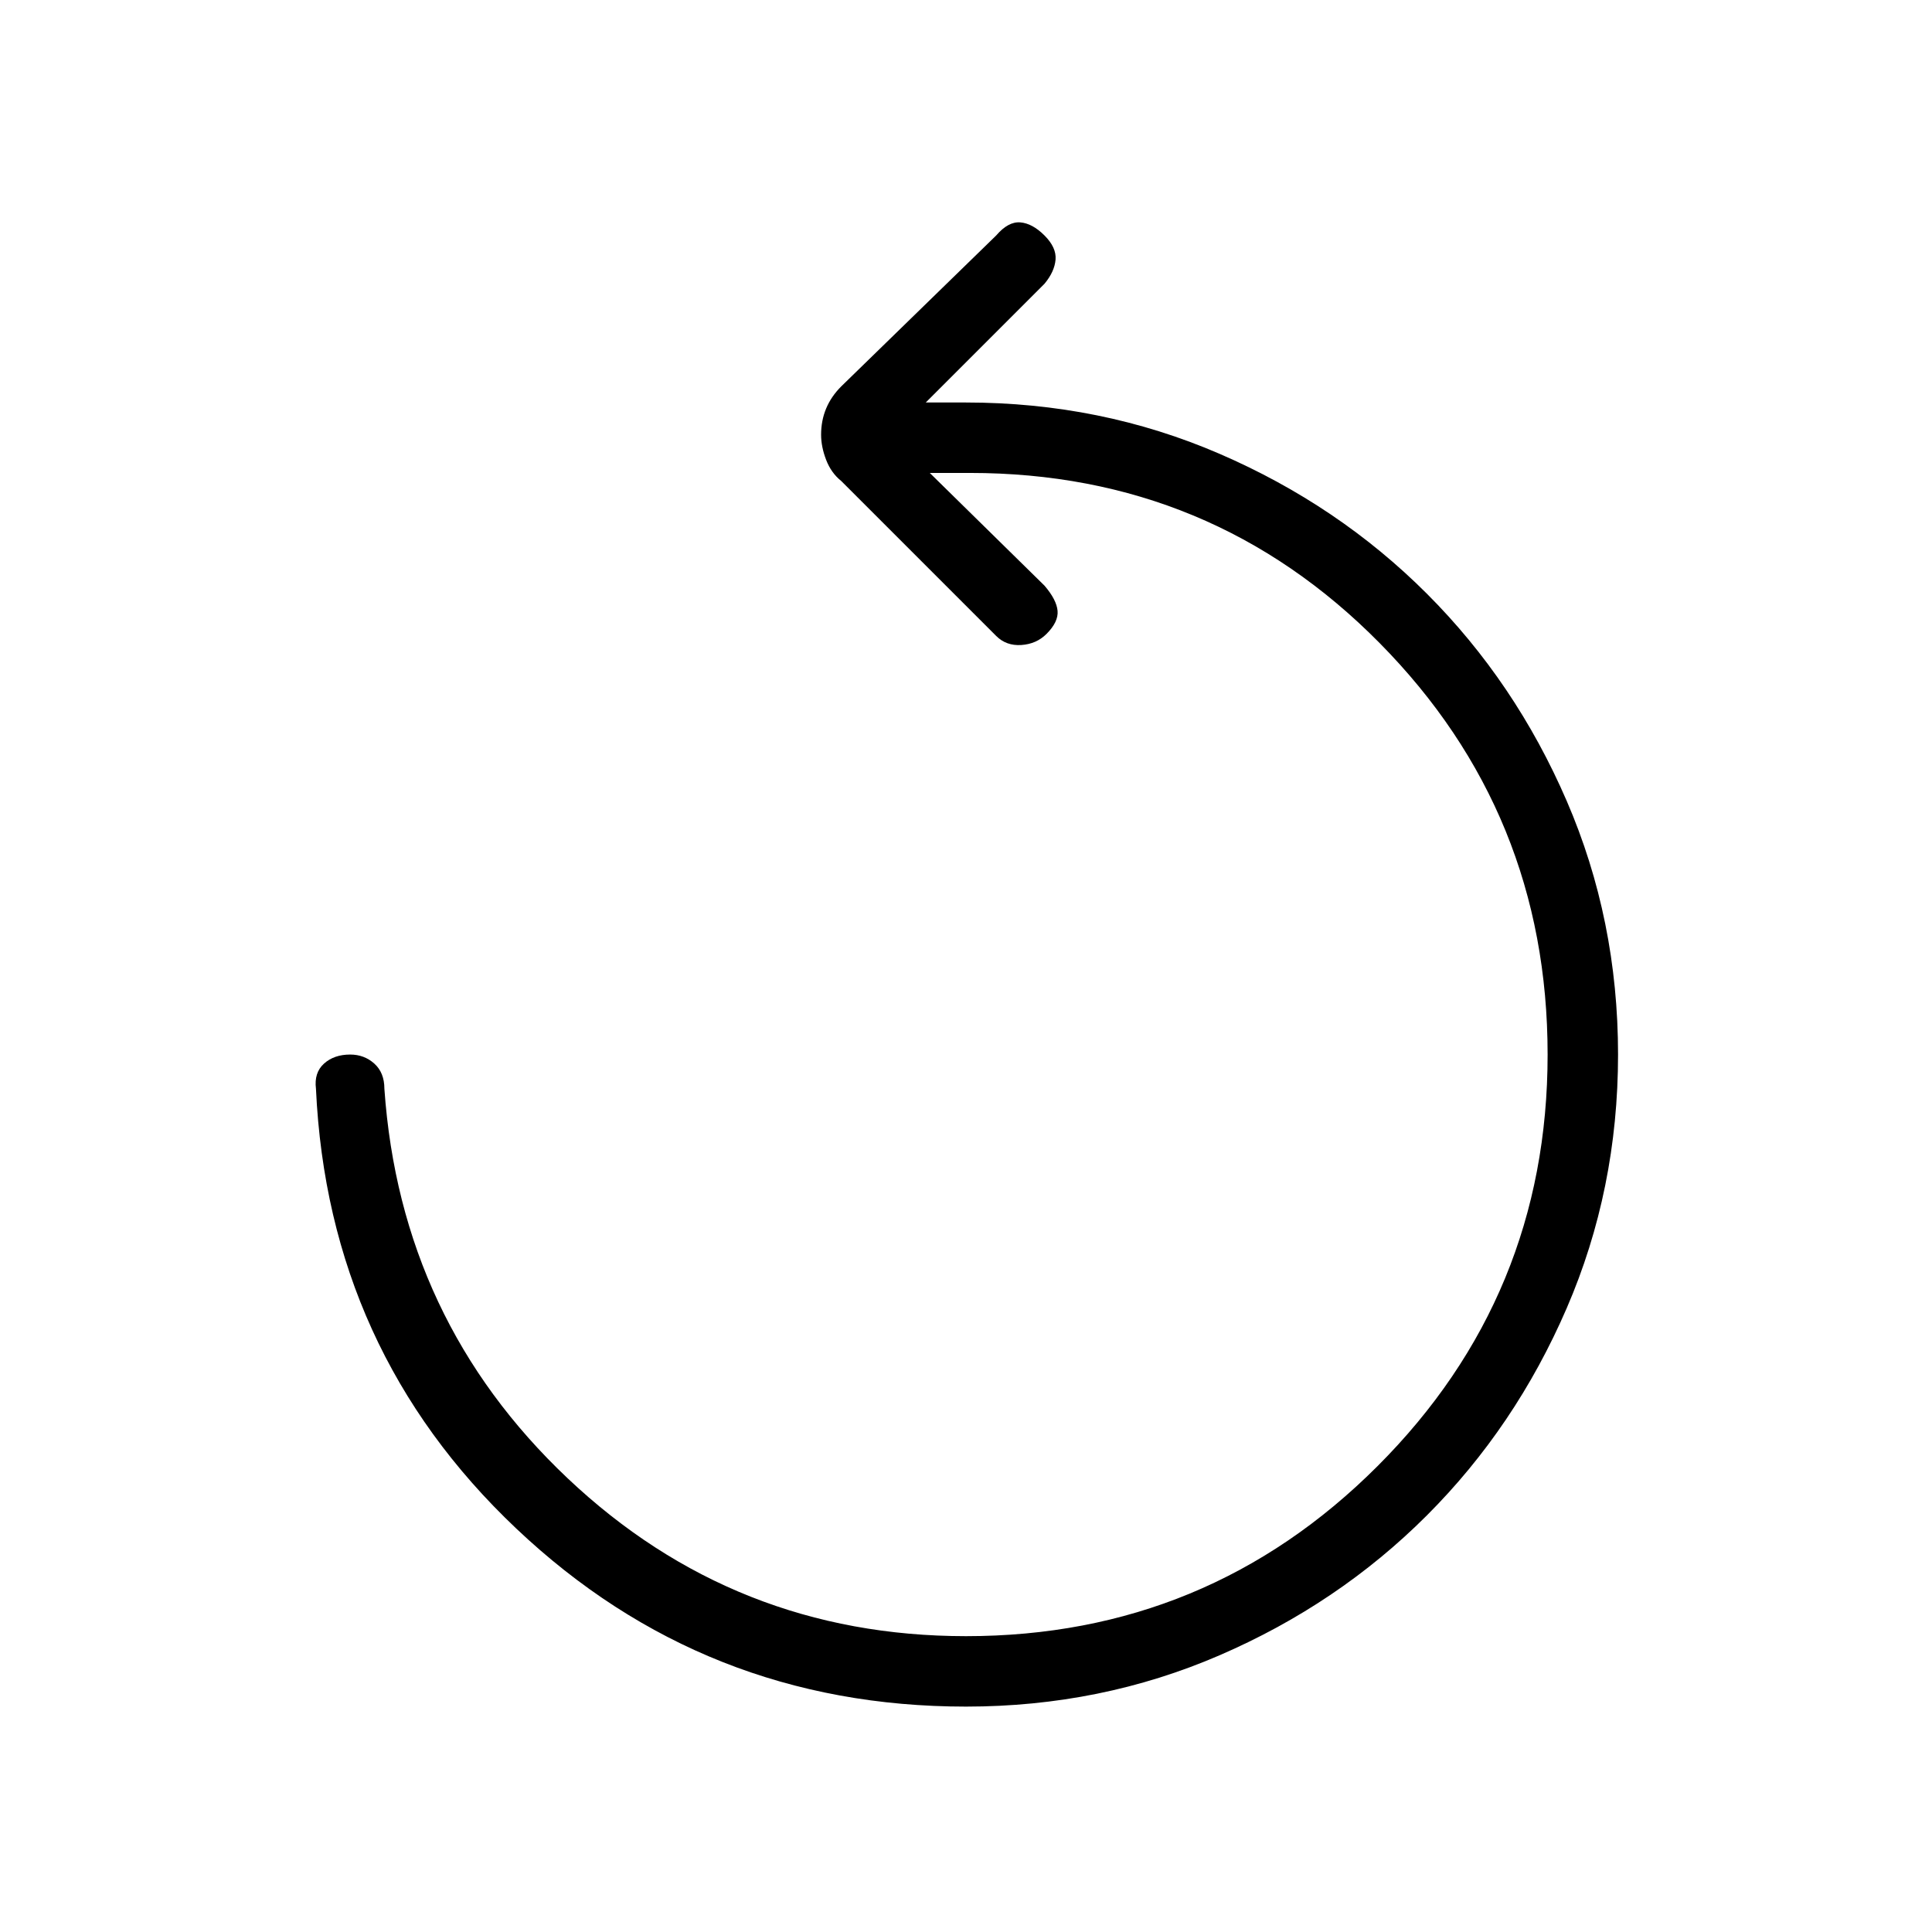 <svg xmlns="http://www.w3.org/2000/svg" height="48" width="48"><path d="M24 42.4Q17.5 42.4 12.825 37.975Q8.15 33.55 7.85 27.05Q7.8 26.65 8.05 26.425Q8.3 26.2 8.7 26.2Q9.05 26.2 9.3 26.425Q9.55 26.65 9.55 27.05Q9.95 32.8 14.1 36.725Q18.25 40.65 24 40.65Q30 40.65 34.225 36.425Q38.45 32.2 38.45 26.2Q38.45 20.2 34.275 15.975Q30.1 11.75 24.1 11.75H23.1L25.95 14.55Q26.25 14.9 26.275 15.175Q26.3 15.45 26 15.75Q25.75 16 25.375 16.025Q25 16.05 24.75 15.8L20.9 11.95Q20.65 11.75 20.525 11.425Q20.4 11.1 20.4 10.8Q20.4 10.45 20.525 10.15Q20.65 9.85 20.9 9.6L24.75 5.85Q25.05 5.5 25.35 5.525Q25.65 5.55 25.95 5.85Q26.25 6.15 26.225 6.45Q26.2 6.75 25.95 7.05L23 10H24Q27.35 10 30.3 11.275Q33.25 12.55 35.45 14.75Q37.65 16.95 38.925 19.9Q40.2 22.85 40.2 26.2Q40.2 29.55 38.925 32.5Q37.65 35.45 35.45 37.65Q33.25 39.85 30.3 41.125Q27.35 42.4 24 42.4Z"/></svg>